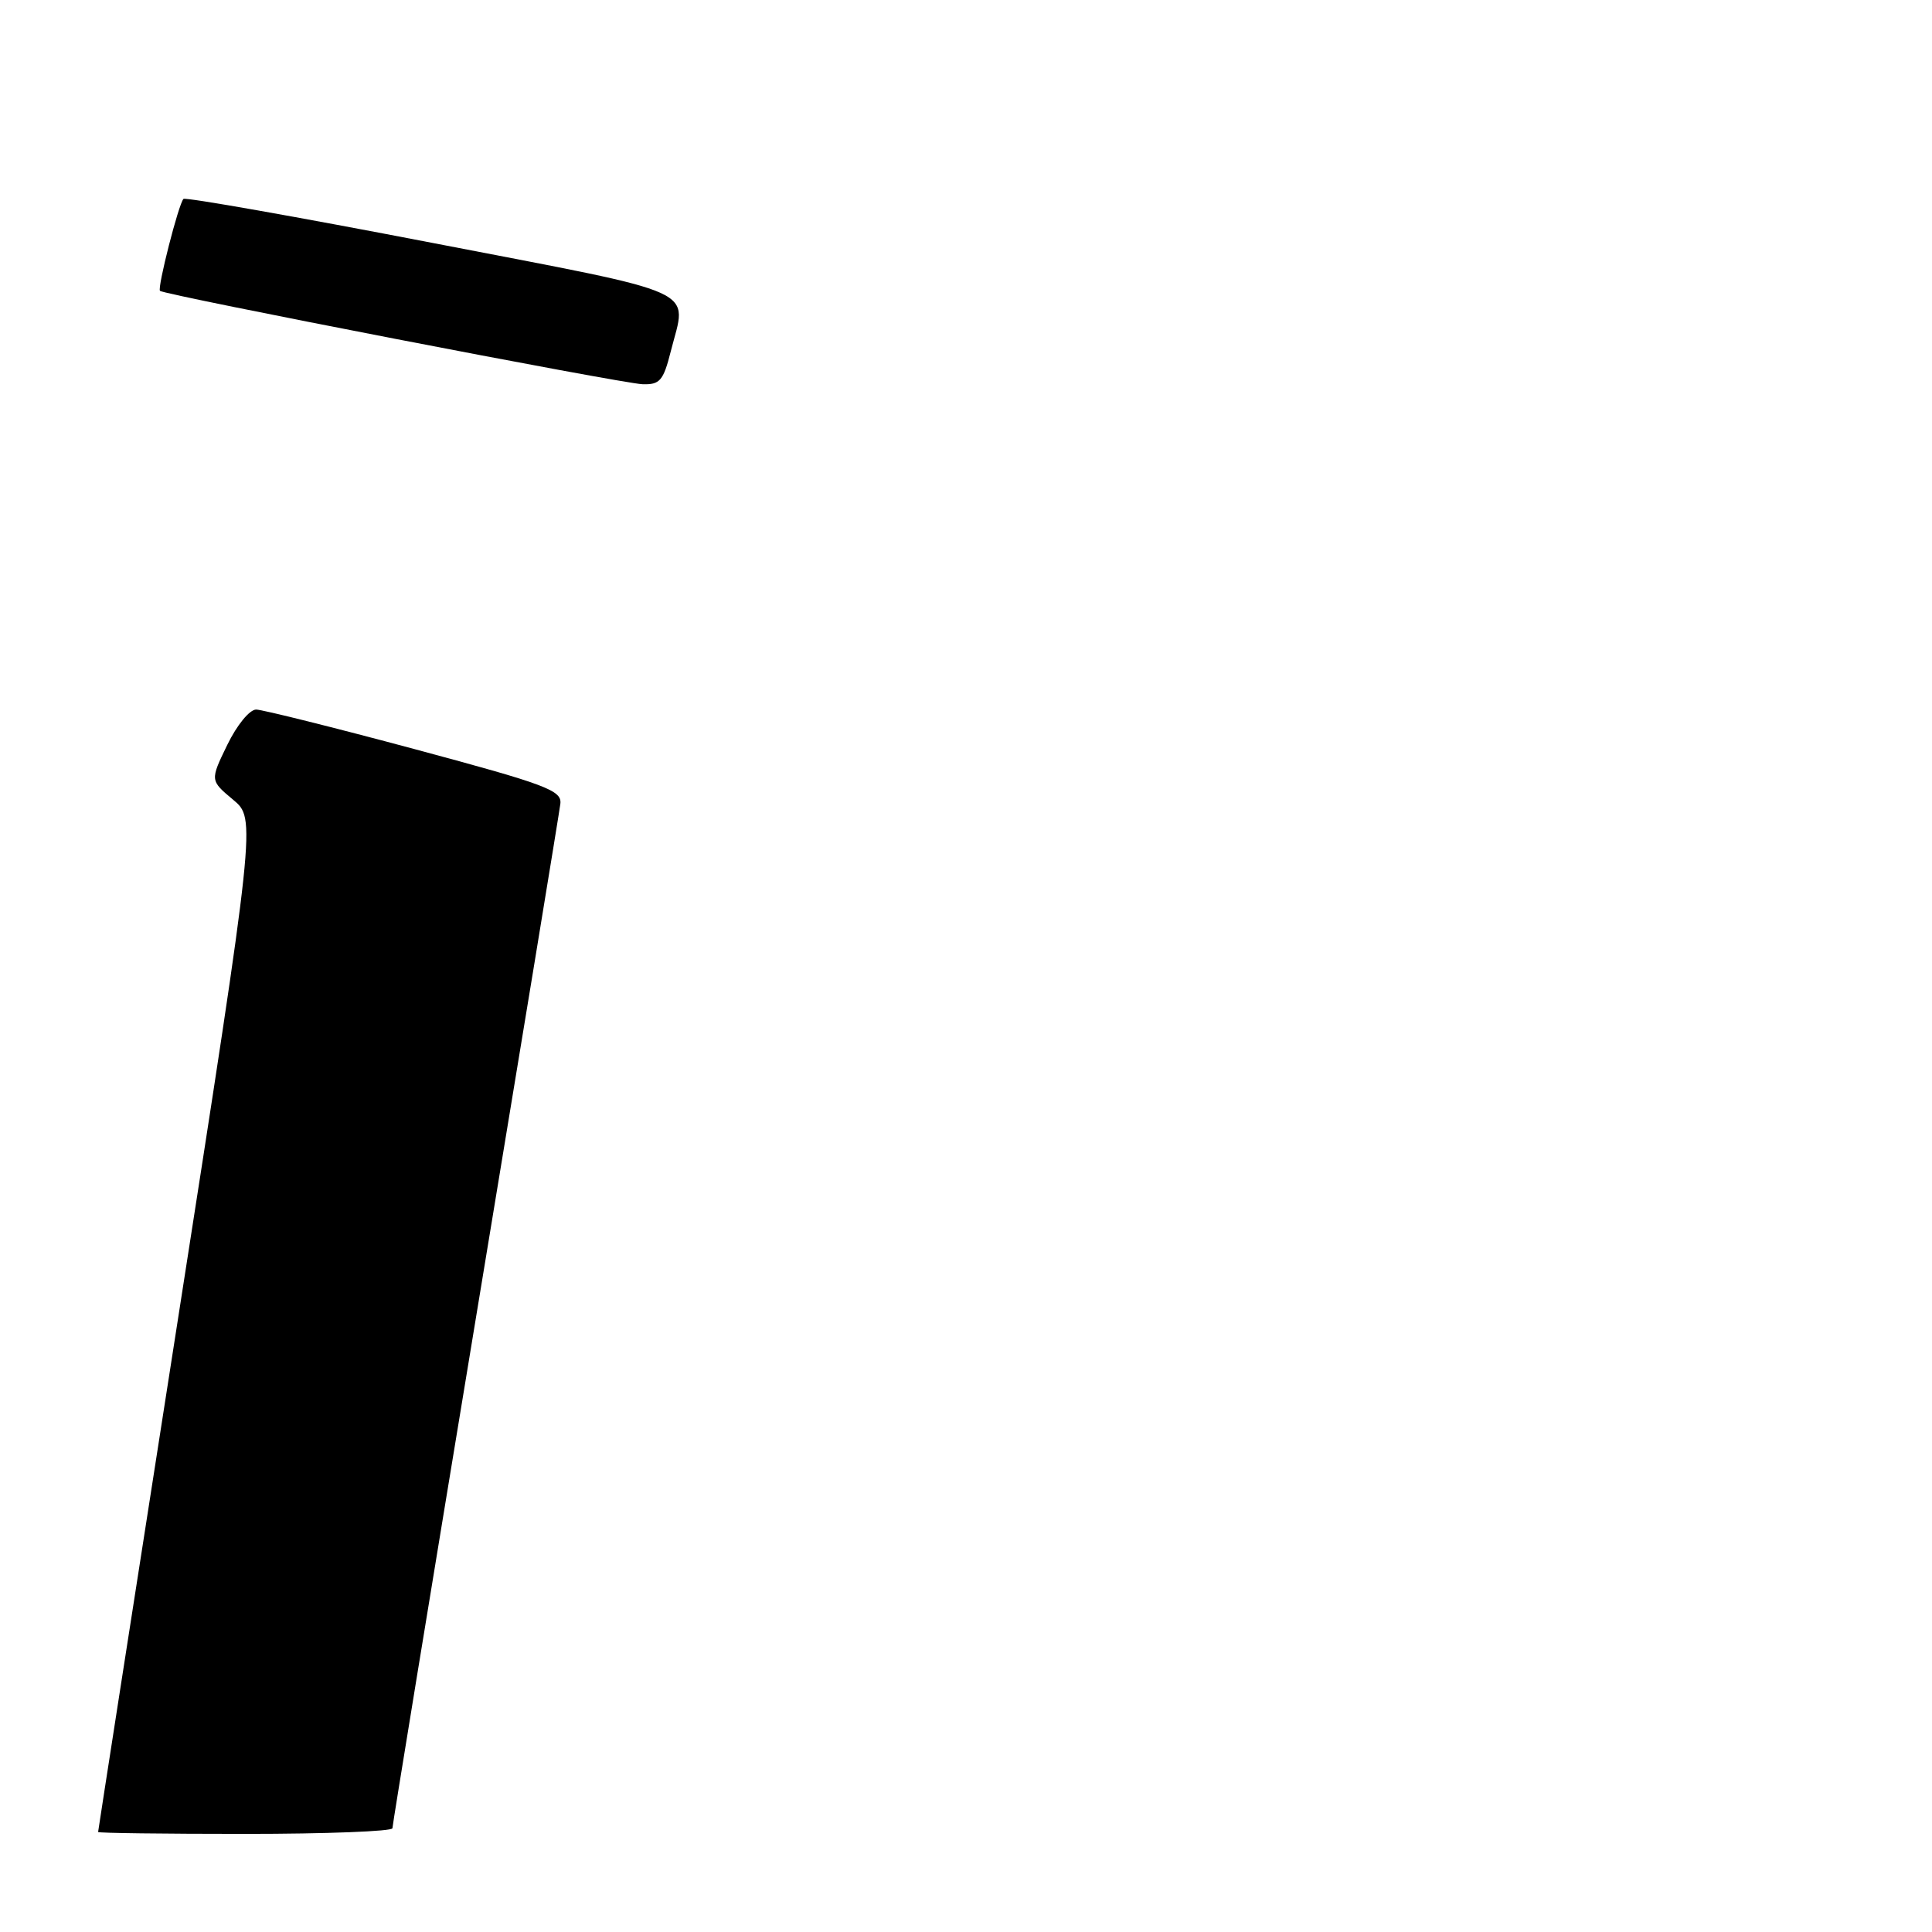 <?xml version="1.0" encoding="UTF-8" standalone="no"?>
<!DOCTYPE svg PUBLIC "-//W3C//DTD SVG 1.1//EN" "http://www.w3.org/Graphics/SVG/1.1/DTD/svg11.dtd" >
<svg xmlns="http://www.w3.org/2000/svg" xmlns:xlink="http://www.w3.org/1999/xlink" version="1.1" viewBox="0 0 256 256">
 <g >
 <path fill="currentColor"
d=" M 52.00 242.25 C 52.00 241.84 56.96 211.57 63.00 175.00 C 69.05 138.43 74.12 107.60 74.25 106.51 C 74.47 104.73 72.42 103.96 55.00 99.28 C 44.27 96.40 34.80 94.04 33.95 94.02 C 33.08 94.01 31.39 96.07 30.11 98.71 C 27.83 103.41 27.83 103.41 30.88 105.96 C 33.93 108.50 33.93 108.50 23.47 175.50 C 17.71 212.35 13.00 242.61 13.00 242.75 C 13.00 242.89 21.77 243.00 32.50 243.00 C 43.23 243.00 52.00 242.66 52.00 242.25 Z  M 88.88 46.56 C 91.03 38.03 93.59 39.20 57.37 32.20 C 39.44 28.74 24.56 26.11 24.31 26.36 C 23.67 27.00 20.82 38.15 21.20 38.54 C 21.75 39.08 82.35 50.81 85.13 50.91 C 87.43 50.99 87.90 50.45 88.88 46.56 Z "/>
</g>
</svg>